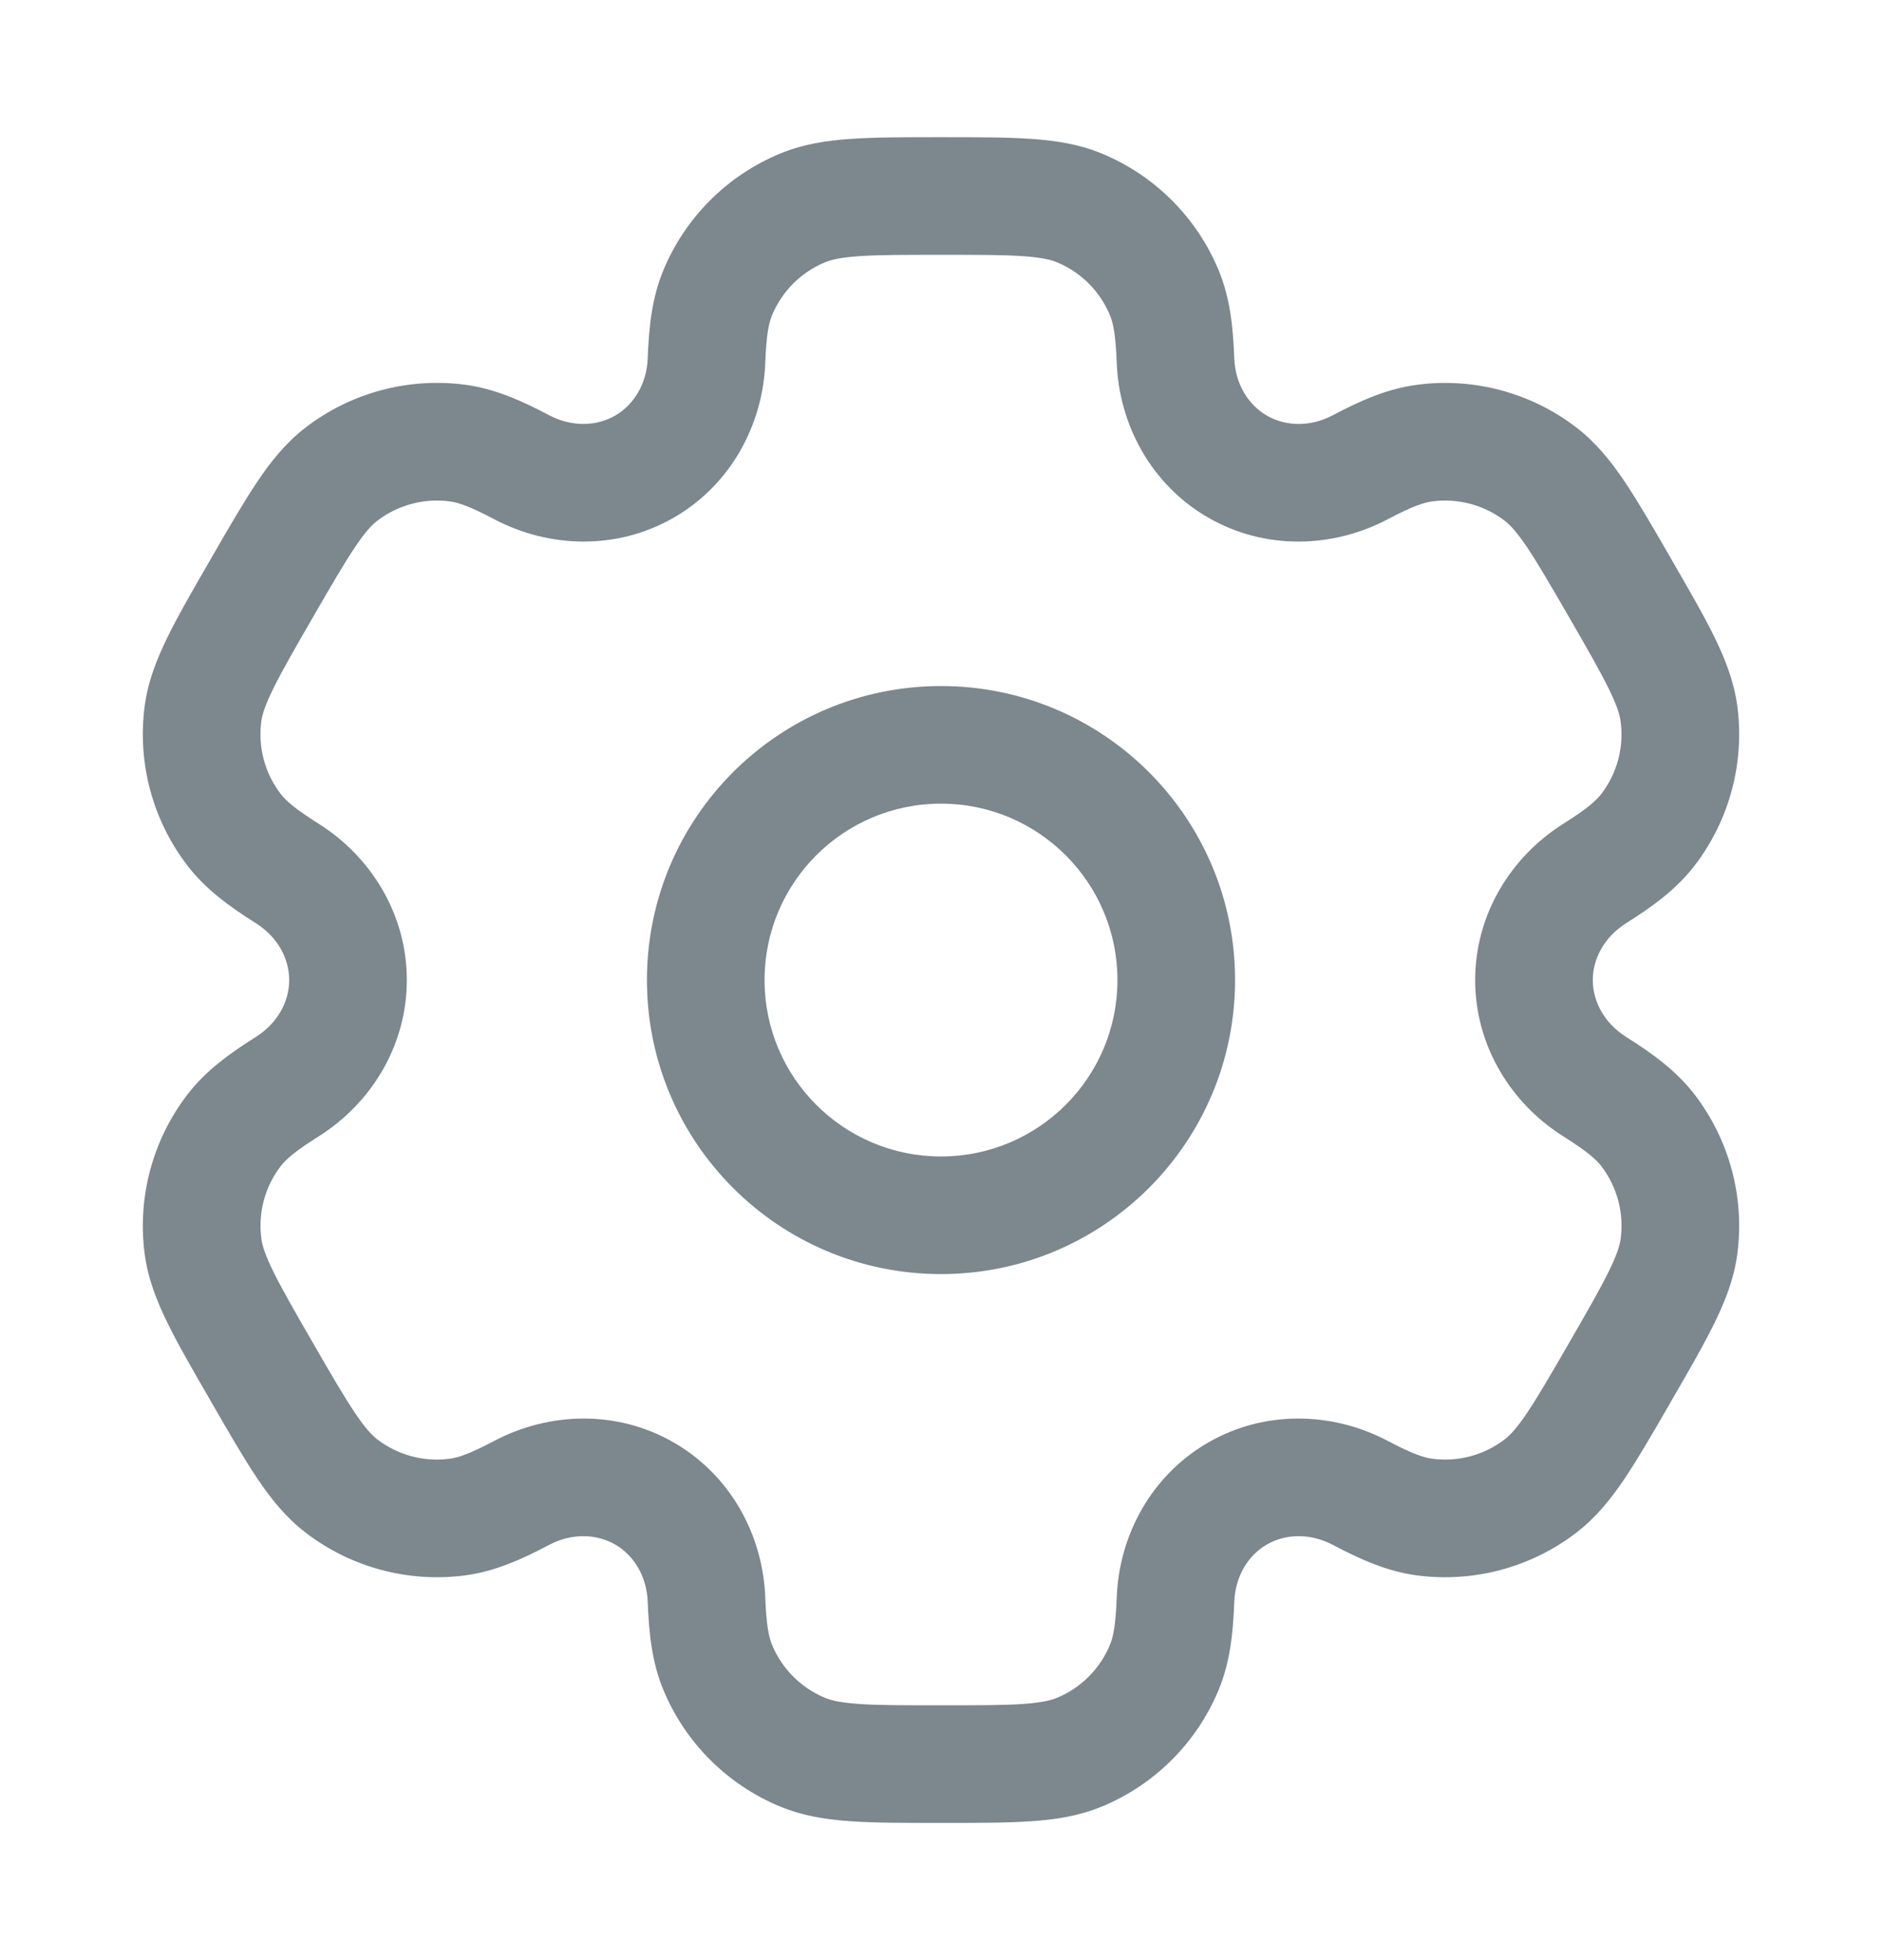 <svg width="24" height="25" viewBox="0 0 24 25" fill="none" xmlns="http://www.w3.org/2000/svg">
<path fill-rule="evenodd" clip-rule="evenodd" d="M12 16.25C9.929 16.25 8.25 14.571 8.25 12.5C8.25 10.429 9.929 8.75 12 8.75C14.071 8.75 15.75 10.429 15.75 12.5C15.75 14.571 14.071 16.25 12 16.25ZM9.75 12.5C9.75 13.743 10.757 14.75 12 14.75C13.242 14.75 14.25 13.743 14.25 12.5C14.25 11.257 13.242 10.25 12 10.25C10.757 10.25 9.75 11.257 9.75 12.5Z" fill="#7C878E"/>
<path fill-rule="evenodd" clip-rule="evenodd" d="M11.975 23.25C11.53 23.25 11.159 23.25 10.855 23.229C10.537 23.208 10.238 23.161 9.948 23.041C9.274 22.762 8.738 22.226 8.459 21.552C8.314 21.202 8.275 20.832 8.26 20.43C8.248 20.107 8.085 19.837 7.844 19.699C7.603 19.56 7.288 19.553 7.003 19.704C6.647 19.892 6.307 20.043 5.931 20.093C5.208 20.188 4.476 19.992 3.898 19.548C3.648 19.357 3.458 19.12 3.281 18.857C3.111 18.603 2.925 18.282 2.703 17.897L2.678 17.853C2.455 17.468 2.27 17.147 2.136 16.873C1.996 16.587 1.886 16.305 1.845 15.993C1.75 15.27 1.946 14.539 2.39 13.96C2.621 13.659 2.922 13.44 3.262 13.226C3.536 13.054 3.688 12.778 3.688 12.5C3.688 12.222 3.536 11.946 3.262 11.774C2.922 11.56 2.621 11.341 2.39 11.04C1.946 10.461 1.75 9.73 1.845 9.007C1.886 8.695 1.996 8.413 2.136 8.127C2.27 7.853 2.455 7.532 2.678 7.147L2.703 7.103C2.925 6.718 3.111 6.397 3.281 6.144C3.458 5.88 3.648 5.644 3.898 5.452C4.476 5.008 5.208 4.812 5.931 4.907C6.307 4.957 6.647 5.108 7.003 5.296C7.288 5.447 7.603 5.44 7.844 5.301C8.085 5.162 8.248 4.893 8.26 4.57C8.275 4.168 8.314 3.798 8.459 3.448C8.738 2.774 9.274 2.238 9.948 1.959C10.238 1.839 10.537 1.792 10.855 1.771C11.159 1.75 11.53 1.75 11.975 1.75H12.025C12.47 1.75 12.841 1.75 13.145 1.771C13.463 1.792 13.762 1.839 14.052 1.959C14.726 2.238 15.262 2.774 15.541 3.448C15.686 3.798 15.725 4.168 15.74 4.57C15.752 4.893 15.915 5.162 16.156 5.301C16.397 5.44 16.712 5.447 16.997 5.296C17.353 5.108 17.693 4.957 18.069 4.908C18.792 4.812 19.524 5.008 20.102 5.452C20.352 5.644 20.542 5.88 20.719 6.144C20.889 6.397 21.075 6.718 21.297 7.103L21.322 7.147C21.544 7.532 21.73 7.853 21.864 8.127C22.004 8.413 22.113 8.695 22.155 9.007C22.25 9.73 22.054 10.462 21.61 11.04C21.379 11.341 21.078 11.56 20.738 11.774C20.464 11.946 20.312 12.222 20.312 12.5C20.312 12.778 20.464 13.054 20.738 13.226C21.078 13.44 21.379 13.659 21.61 13.96C22.054 14.539 22.25 15.27 22.155 15.993C22.114 16.305 22.004 16.587 21.864 16.873C21.73 17.147 21.545 17.468 21.322 17.853L21.297 17.897C21.075 18.282 20.889 18.603 20.719 18.857C20.542 19.12 20.352 19.356 20.102 19.548C19.524 19.992 18.792 20.188 18.069 20.093C17.693 20.043 17.353 19.892 16.997 19.704C16.712 19.553 16.397 19.56 16.156 19.699C15.915 19.837 15.752 20.107 15.74 20.43C15.725 20.832 15.686 21.202 15.541 21.552C15.262 22.226 14.726 22.762 14.052 23.041C13.762 23.161 13.463 23.208 13.145 23.229C12.841 23.25 12.47 23.25 12.025 23.25H11.975ZM10.522 21.655C10.599 21.687 10.716 21.716 10.957 21.733C11.204 21.75 11.524 21.75 12 21.75C12.476 21.75 12.796 21.75 13.043 21.733C13.284 21.716 13.401 21.687 13.478 21.655C13.785 21.528 14.028 21.285 14.155 20.978C14.195 20.882 14.228 20.731 14.241 20.374C14.271 19.582 14.68 18.819 15.406 18.399C16.132 17.98 16.997 18.008 17.698 18.378C18.014 18.545 18.161 18.592 18.265 18.605C18.594 18.649 18.926 18.559 19.189 18.358C19.255 18.307 19.34 18.22 19.474 18.02C19.613 17.814 19.773 17.537 20.011 17.125C20.249 16.713 20.408 16.436 20.517 16.213C20.623 15.996 20.657 15.88 20.668 15.797C20.711 15.469 20.622 15.136 20.42 14.873C20.356 14.79 20.242 14.686 19.94 14.496C19.268 14.074 18.812 13.338 18.812 12.5C18.812 11.662 19.268 10.926 19.94 10.504C20.242 10.314 20.356 10.21 20.42 10.127C20.622 9.864 20.711 9.532 20.667 9.203C20.657 9.12 20.623 9.004 20.517 8.787C20.408 8.565 20.249 8.287 20.011 7.875C19.773 7.463 19.612 7.186 19.474 6.98C19.339 6.78 19.255 6.693 19.189 6.642C18.926 6.441 18.594 6.351 18.265 6.395C18.161 6.408 18.014 6.455 17.698 6.622C16.997 6.992 16.132 7.02 15.406 6.601C14.68 6.181 14.271 5.418 14.241 4.626C14.228 4.269 14.195 4.118 14.155 4.022C14.028 3.715 13.785 3.472 13.478 3.345C13.401 3.313 13.284 3.284 13.043 3.267C12.796 3.25 12.476 3.25 12 3.25C11.524 3.25 11.204 3.25 10.957 3.267C10.716 3.284 10.599 3.313 10.522 3.345C10.215 3.472 9.972 3.715 9.845 4.022C9.805 4.118 9.772 4.269 9.759 4.626C9.729 5.418 9.32 6.181 8.594 6.601C7.868 7.02 7.003 6.992 6.302 6.622C5.986 6.455 5.839 6.408 5.735 6.395C5.406 6.351 5.074 6.441 4.811 6.642C4.745 6.693 4.66 6.78 4.526 6.98C4.388 7.186 4.227 7.463 3.989 7.875C3.751 8.287 3.592 8.564 3.483 8.787C3.376 9.004 3.343 9.12 3.332 9.203C3.289 9.532 3.378 9.864 3.58 10.127C3.644 10.21 3.758 10.314 4.06 10.504C4.732 10.926 5.188 11.662 5.188 12.5C5.188 13.338 4.732 14.074 4.06 14.496C3.758 14.686 3.644 14.79 3.58 14.873C3.378 15.136 3.289 15.469 3.333 15.797C3.343 15.88 3.377 15.996 3.483 16.213C3.592 16.436 3.751 16.713 3.989 17.125C4.227 17.538 4.388 17.814 4.526 18.02C4.661 18.22 4.745 18.307 4.811 18.358C5.074 18.56 5.406 18.649 5.735 18.605C5.839 18.592 5.986 18.545 6.302 18.378C7.003 18.008 7.868 17.98 8.594 18.399C9.32 18.819 9.729 19.582 9.759 20.374C9.772 20.731 9.805 20.882 9.845 20.978C9.972 21.285 10.215 21.528 10.522 21.655Z" fill="#7C878E"/>
</svg>

